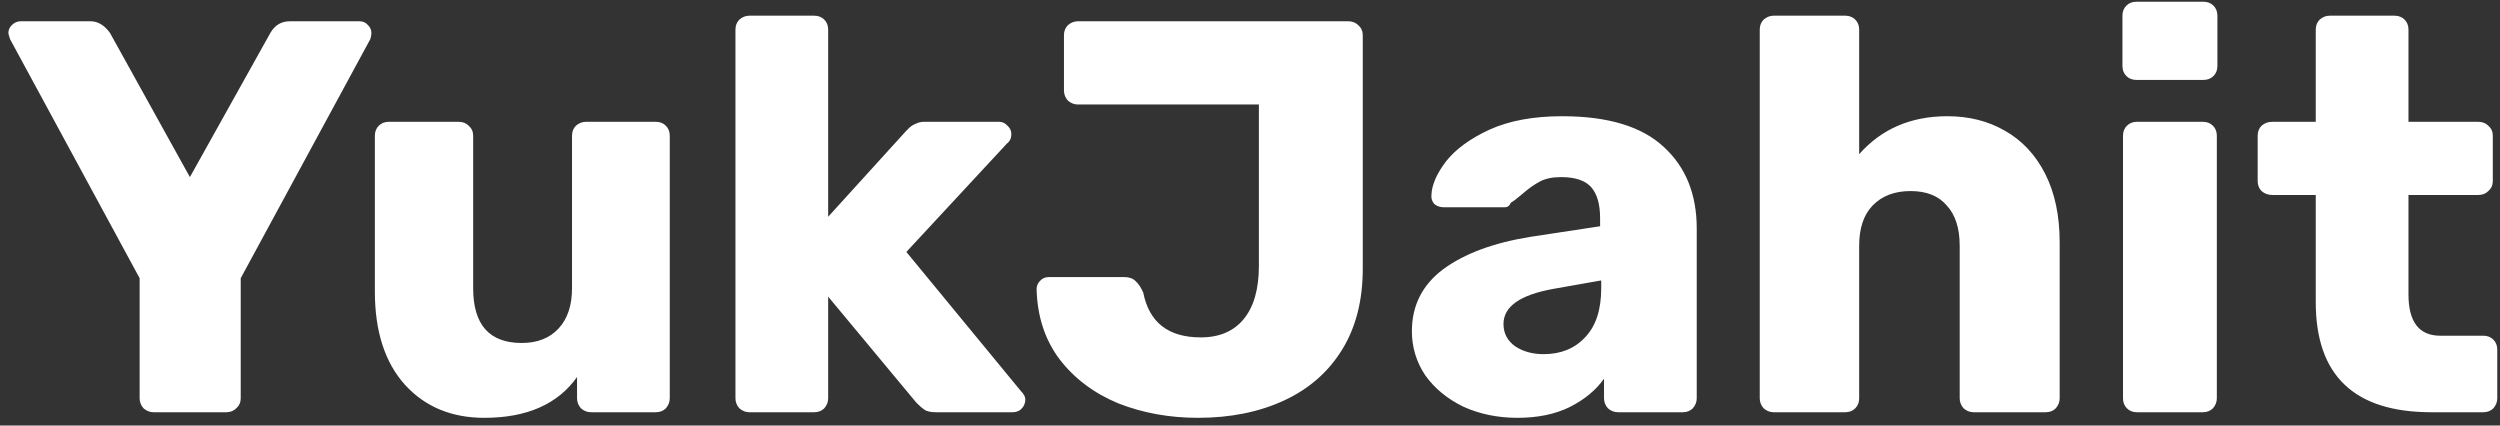 <svg width="188" height="32" viewBox="0 0 188 32" fill="none" xmlns="http://www.w3.org/2000/svg">
<rect x="0" y="0" width="188" height="32" fill="#333333" stroke="none"/>
<path d="M11.55 31C11.27 31 11.018 30.902 10.794 30.706C10.598 30.482 10.5 30.23 10.5 29.95V20.92L0.756 2.944C0.672 2.692 0.63 2.538 0.63 2.482C0.63 2.258 0.714 2.062 0.882 1.894C1.078 1.698 1.302 1.6 1.554 1.6H6.804C7.364 1.6 7.854 1.894 8.274 2.482L14.28 13.318L20.328 2.482C20.664 1.894 21.154 1.6 21.798 1.6H27.048C27.3 1.6 27.51 1.698 27.678 1.894C27.846 2.062 27.93 2.258 27.93 2.482C27.93 2.622 27.902 2.776 27.846 2.944L18.102 20.92V29.95C18.102 30.258 17.99 30.51 17.766 30.706C17.57 30.902 17.318 31 17.01 31H11.55ZM36.422 31.42C33.958 31.42 31.97 30.594 30.458 28.942C28.946 27.262 28.19 24.924 28.19 21.928V10.21C28.19 9.902 28.288 9.65 28.484 9.454C28.68 9.258 28.932 9.16 29.24 9.16H34.49C34.798 9.16 35.05 9.258 35.246 9.454C35.47 9.65 35.582 9.902 35.582 10.21V21.676C35.582 24.42 36.8 25.792 39.236 25.792C40.412 25.792 41.336 25.428 42.008 24.7C42.68 23.972 43.016 22.964 43.016 21.676V10.21C43.016 9.902 43.114 9.65 43.31 9.454C43.534 9.258 43.786 9.16 44.066 9.16H49.316C49.624 9.16 49.876 9.258 50.072 9.454C50.268 9.65 50.366 9.902 50.366 10.21V29.95C50.366 30.23 50.268 30.482 50.072 30.706C49.876 30.902 49.624 31 49.316 31H44.444C44.164 31 43.912 30.902 43.688 30.706C43.492 30.482 43.394 30.23 43.394 29.95V28.354C41.938 30.398 39.614 31.42 36.422 31.42ZM56.356 31C56.076 31 55.824 30.902 55.6 30.706C55.404 30.482 55.306 30.23 55.306 29.95V2.23C55.306 1.922 55.404 1.67 55.6 1.474C55.824 1.278 56.076 1.18 56.356 1.18H61.228C61.536 1.18 61.788 1.278 61.984 1.474C62.18 1.67 62.278 1.922 62.278 2.23V16.3L68.116 9.874C68.172 9.818 68.27 9.72 68.41 9.58C68.578 9.44 68.746 9.342 68.914 9.286C69.082 9.202 69.278 9.16 69.502 9.16H75.13C75.382 9.16 75.592 9.258 75.76 9.454C75.956 9.622 76.054 9.832 76.054 10.084C76.054 10.392 75.942 10.63 75.718 10.798L68.158 18.946L76.768 29.404C76.992 29.628 77.104 29.838 77.104 30.034C77.104 30.314 77.006 30.552 76.81 30.748C76.642 30.916 76.418 31 76.138 31H70.384C70.02 31 69.74 30.944 69.544 30.832C69.376 30.72 69.166 30.538 68.914 30.286L62.278 22.306V29.95C62.278 30.23 62.18 30.482 61.984 30.706C61.788 30.902 61.536 31 61.228 31H56.356ZM90.09 31.42C87.934 31.42 85.932 31.056 84.084 30.328C82.264 29.572 80.794 28.466 79.674 27.01C78.582 25.554 78.008 23.804 77.952 21.76C77.952 21.508 78.036 21.298 78.204 21.13C78.372 20.934 78.596 20.836 78.876 20.836H84.546C84.91 20.836 85.19 20.934 85.386 21.13C85.61 21.326 85.806 21.62 85.974 22.012C86.422 24.252 87.864 25.372 90.3 25.372C91.7 25.372 92.778 24.91 93.534 23.986C94.29 23.062 94.668 21.732 94.668 19.996V7.858H81.06C80.78 7.858 80.528 7.76 80.304 7.564C80.108 7.34 80.01 7.088 80.01 6.808V2.65C80.01 2.342 80.108 2.09 80.304 1.894C80.528 1.698 80.78 1.6 81.06 1.6H101.388C101.696 1.6 101.948 1.698 102.144 1.894C102.368 2.09 102.48 2.342 102.48 2.65V20.206C102.48 22.586 101.962 24.616 100.926 26.296C99.89 27.976 98.434 29.25 96.558 30.118C94.682 30.986 92.526 31.42 90.09 31.42ZM114.112 31.42C112.628 31.42 111.27 31.14 110.038 30.58C108.834 29.992 107.882 29.208 107.182 28.228C106.51 27.22 106.174 26.114 106.174 24.91C106.174 22.978 106.958 21.424 108.526 20.248C110.122 19.072 112.306 18.26 115.078 17.812L120.328 17.014V16.426C120.328 15.362 120.104 14.578 119.656 14.074C119.208 13.57 118.452 13.318 117.388 13.318C116.744 13.318 116.212 13.43 115.792 13.654C115.372 13.878 114.938 14.186 114.49 14.578C114.098 14.914 113.804 15.138 113.608 15.25C113.524 15.474 113.37 15.586 113.146 15.586H108.568C108.288 15.586 108.05 15.502 107.854 15.334C107.686 15.138 107.616 14.914 107.644 14.662C107.672 13.906 108.036 13.066 108.736 12.142C109.464 11.218 110.556 10.42 112.012 9.748C113.496 9.076 115.316 8.74 117.472 8.74C120.916 8.74 123.464 9.51 125.116 11.05C126.768 12.562 127.594 14.606 127.594 17.182V29.95C127.594 30.23 127.496 30.482 127.3 30.706C127.104 30.902 126.852 31 126.544 31H121.672C121.392 31 121.14 30.902 120.916 30.706C120.72 30.482 120.622 30.23 120.622 29.95V28.48C120.006 29.348 119.138 30.062 118.018 30.622C116.926 31.154 115.624 31.42 114.112 31.42ZM116.086 26.632C117.374 26.632 118.41 26.212 119.194 25.372C120.006 24.532 120.412 23.3 120.412 21.676V21.088L116.842 21.718C114.322 22.166 113.062 23.048 113.062 24.364C113.062 25.064 113.356 25.624 113.944 26.044C114.532 26.436 115.246 26.632 116.086 26.632ZM133.383 31C133.103 31 132.851 30.902 132.627 30.706C132.431 30.482 132.333 30.23 132.333 29.95V2.23C132.333 1.922 132.431 1.67 132.627 1.474C132.851 1.278 133.103 1.18 133.383 1.18H138.759C139.067 1.18 139.319 1.278 139.515 1.474C139.711 1.67 139.809 1.922 139.809 2.23V11.596C141.489 9.692 143.701 8.74 146.445 8.74C148.069 8.74 149.511 9.104 150.771 9.832C152.059 10.56 153.067 11.638 153.795 13.066C154.523 14.494 154.887 16.216 154.887 18.232V29.95C154.887 30.23 154.789 30.482 154.593 30.706C154.397 30.902 154.145 31 153.837 31H148.419C148.139 31 147.887 30.902 147.663 30.706C147.467 30.482 147.369 30.23 147.369 29.95V18.484C147.369 17.168 147.047 16.16 146.403 15.46C145.787 14.732 144.877 14.368 143.673 14.368C142.469 14.368 141.517 14.732 140.817 15.46C140.145 16.16 139.809 17.168 139.809 18.484V29.95C139.809 30.258 139.711 30.51 139.515 30.706C139.319 30.902 139.067 31 138.759 31H133.383ZM160.658 6.01C160.35 6.01 160.098 5.912 159.902 5.716C159.706 5.52 159.608 5.268 159.608 4.96V1.18C159.608 0.872 159.706 0.62 159.902 0.424C160.098 0.228 160.35 0.13 160.658 0.13H165.698C166.006 0.13 166.258 0.228 166.454 0.424C166.65 0.62 166.748 0.872 166.748 1.18V4.96C166.748 5.268 166.65 5.52 166.454 5.716C166.258 5.912 166.006 6.01 165.698 6.01H160.658ZM160.7 31C160.392 31 160.14 30.902 159.944 30.706C159.748 30.51 159.65 30.258 159.65 29.95V10.21C159.65 9.902 159.748 9.65 159.944 9.454C160.14 9.258 160.392 9.16 160.7 9.16H165.656C165.964 9.16 166.216 9.258 166.412 9.454C166.608 9.65 166.706 9.902 166.706 10.21V29.95C166.706 30.23 166.608 30.482 166.412 30.706C166.216 30.902 165.964 31 165.656 31H160.7ZM182.839 31C177.043 31 174.145 28.242 174.145 22.726V14.662H170.869C170.561 14.662 170.295 14.564 170.071 14.368C169.875 14.172 169.777 13.92 169.777 13.612V10.21C169.777 9.902 169.875 9.65 170.071 9.454C170.295 9.258 170.561 9.16 170.869 9.16H174.145V2.23C174.145 1.922 174.243 1.67 174.439 1.474C174.663 1.278 174.915 1.18 175.195 1.18H180.067C180.375 1.18 180.627 1.278 180.823 1.474C181.019 1.67 181.117 1.922 181.117 2.23V9.16H186.367C186.675 9.16 186.927 9.258 187.123 9.454C187.347 9.65 187.459 9.902 187.459 10.21V13.612C187.459 13.92 187.347 14.172 187.123 14.368C186.927 14.564 186.675 14.662 186.367 14.662H181.117V22.138C181.117 24.21 181.915 25.246 183.511 25.246H186.745C187.053 25.246 187.305 25.344 187.501 25.54C187.697 25.736 187.795 25.988 187.795 26.296V29.95C187.795 30.23 187.697 30.482 187.501 30.706C187.305 30.902 187.053 31 186.745 31H182.839Z" fill="white"/>
</svg>

